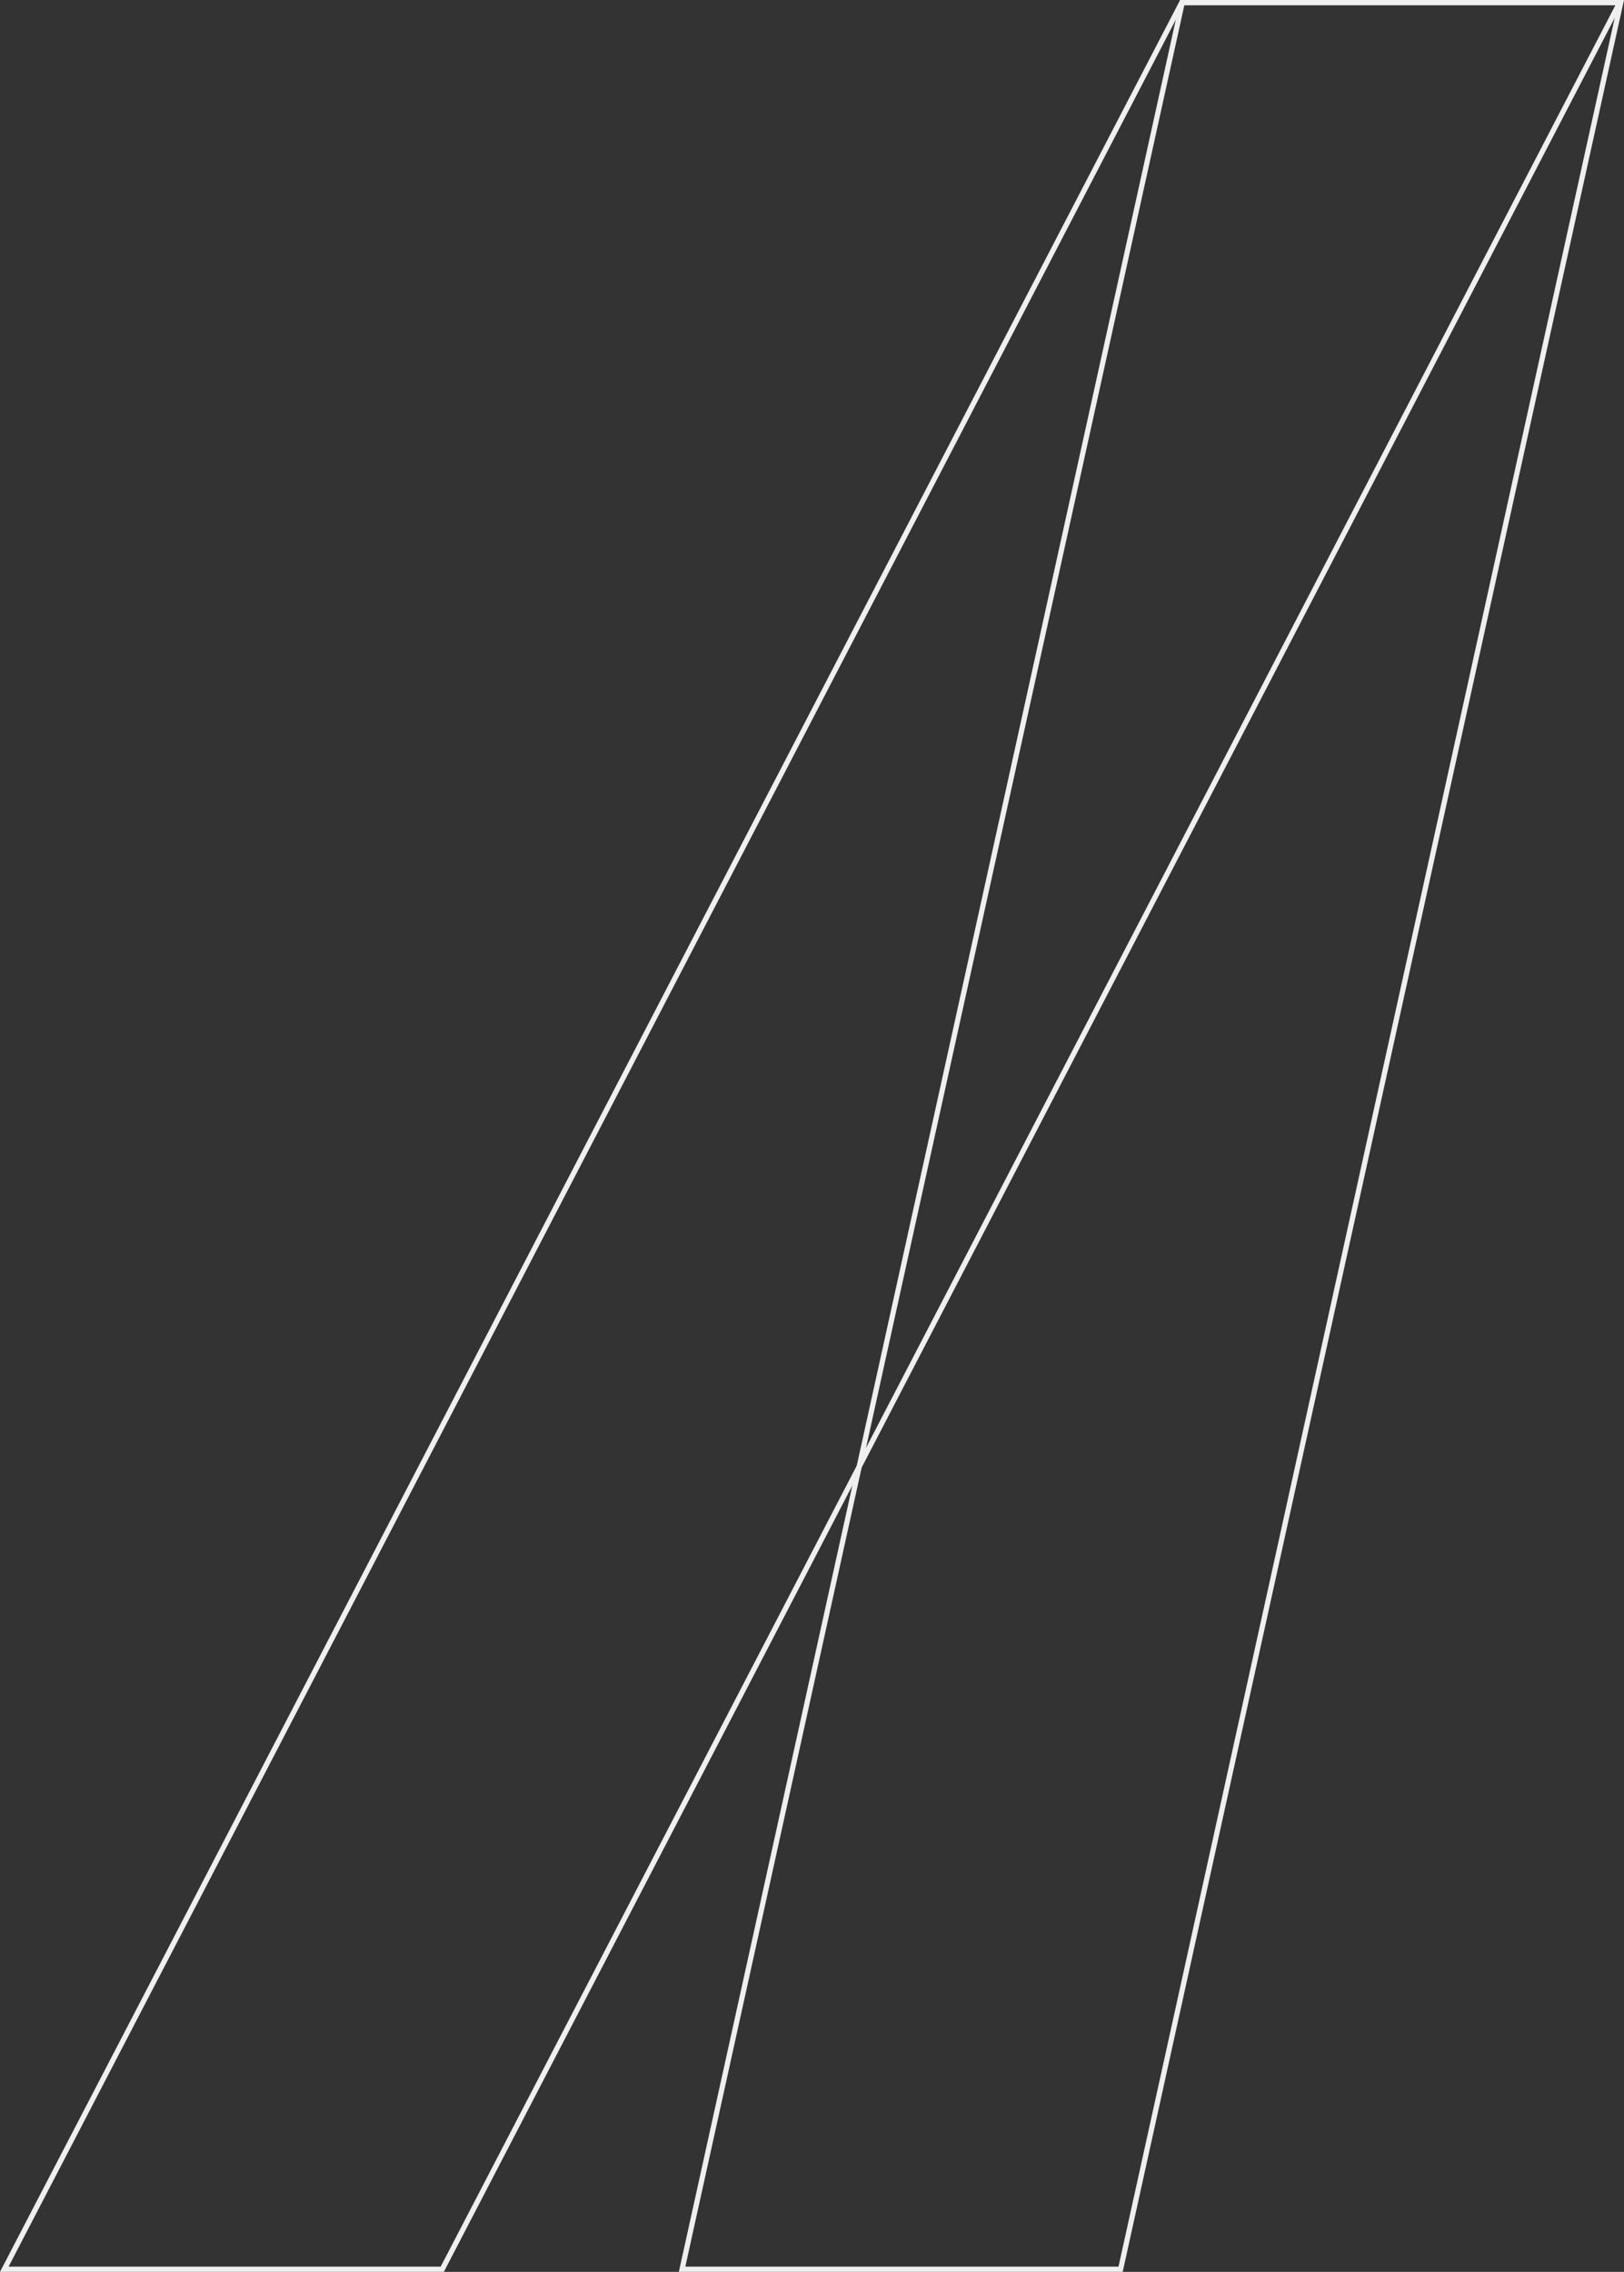 <svg width="311" height="435" viewBox="0 0 311 435" fill="none" xmlns="http://www.w3.org/2000/svg">
<rect x="0" y="0" width="311" height="435" fill="#333333" stroke="none"/>
<path d="M226.402 0.5L130.622 434.5H214.598L310.378 0.5H226.402Z" stroke="#EFEFEF"/>
<path d="M226.304 0.5L0.823 434.5H84.696L310.177 0.5H226.304Z" stroke="#EFEFEF"/>
</svg>
